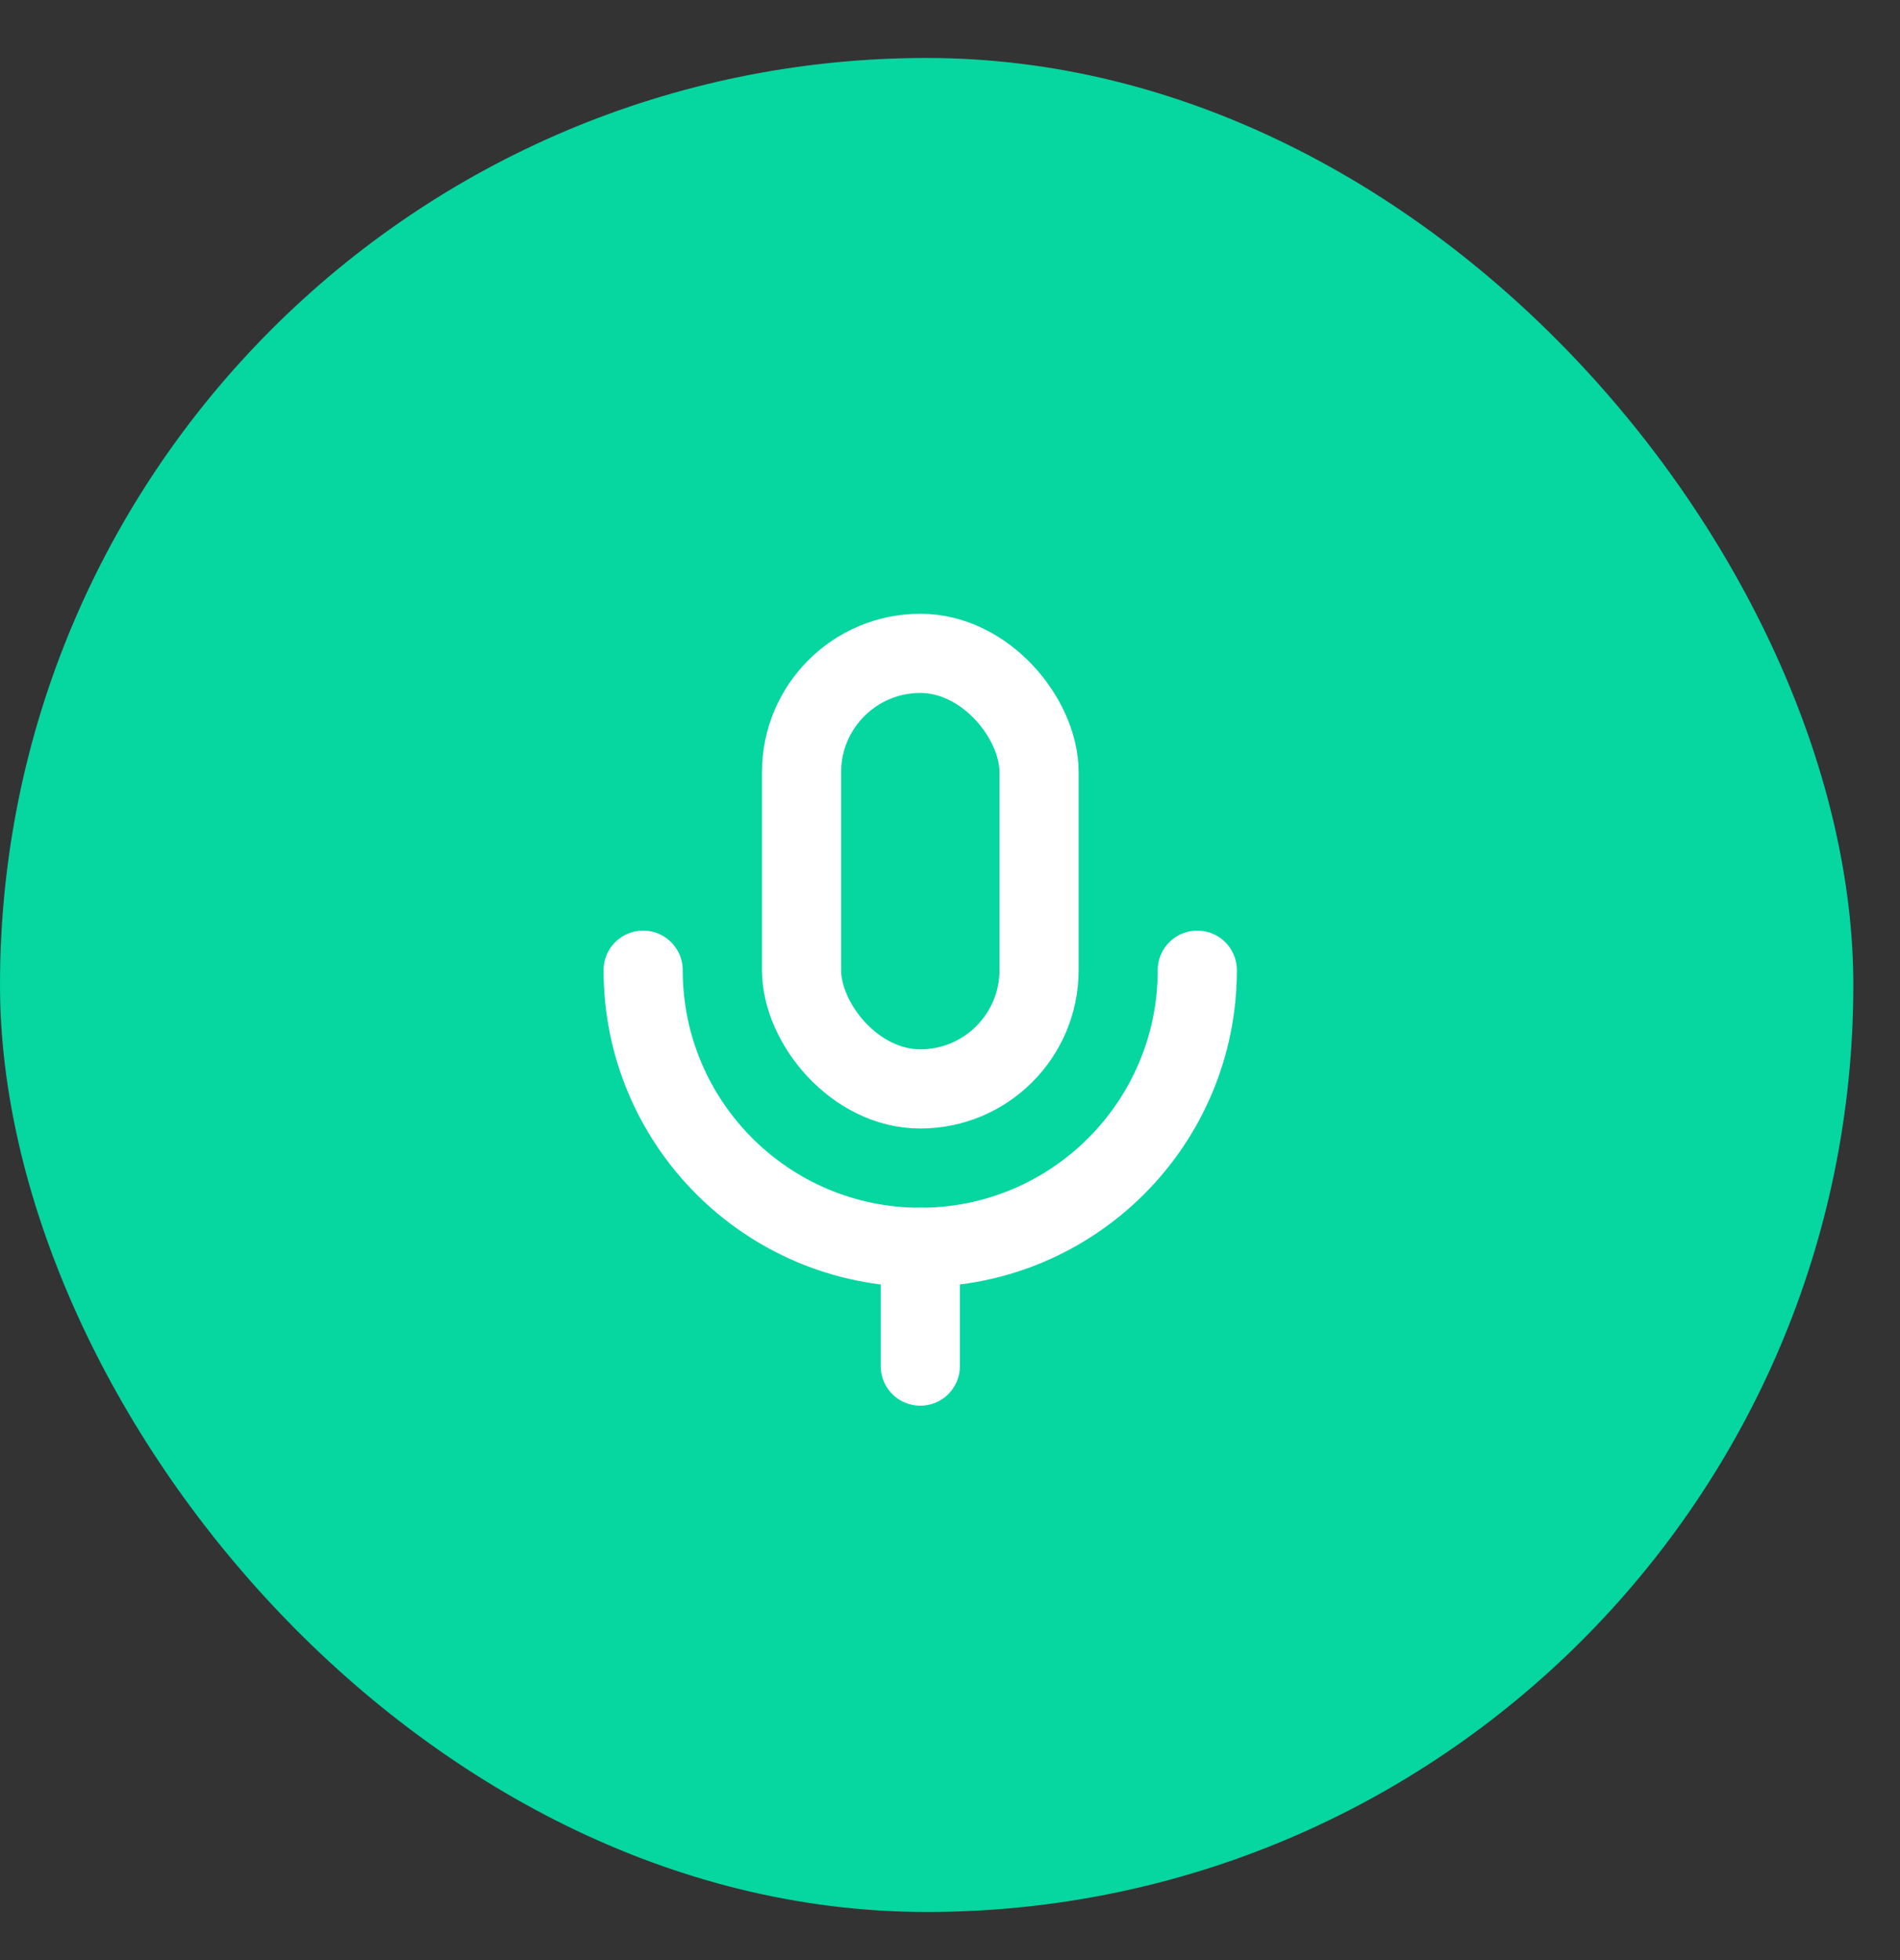 <svg width="32" height="33" viewBox="0 0 32 33" fill="none" xmlns="http://www.w3.org/2000/svg">
<rect x="0" y="0" width="32" height="33" fill="#333333" stroke="none"/>
<rect y="0.976" width="31.214" height="31.214" rx="15.607" fill="#06D6A0"/>
<g clip-path="url(#clip0_1036_5194)">
<rect x="13.5" y="11" width="4" height="7.333" rx="2" stroke="white" stroke-width="1.333" stroke-linecap="round" stroke-linejoin="round"/>
<path d="M20.165 16.334C20.165 18.911 18.076 21 15.499 21C12.921 21 10.832 18.911 10.832 16.334" stroke="white" stroke-width="1.333" stroke-linecap="round" stroke-linejoin="round"/>
<path d="M15.5 21V23" stroke="white" stroke-width="1.333" stroke-linecap="round" stroke-linejoin="round"/>
</g>
<defs>
<clipPath id="clip0_1036_5194">
<rect width="16" height="16" fill="white" transform="translate(7.5 9)"/>
</clipPath>
</defs>
</svg>
